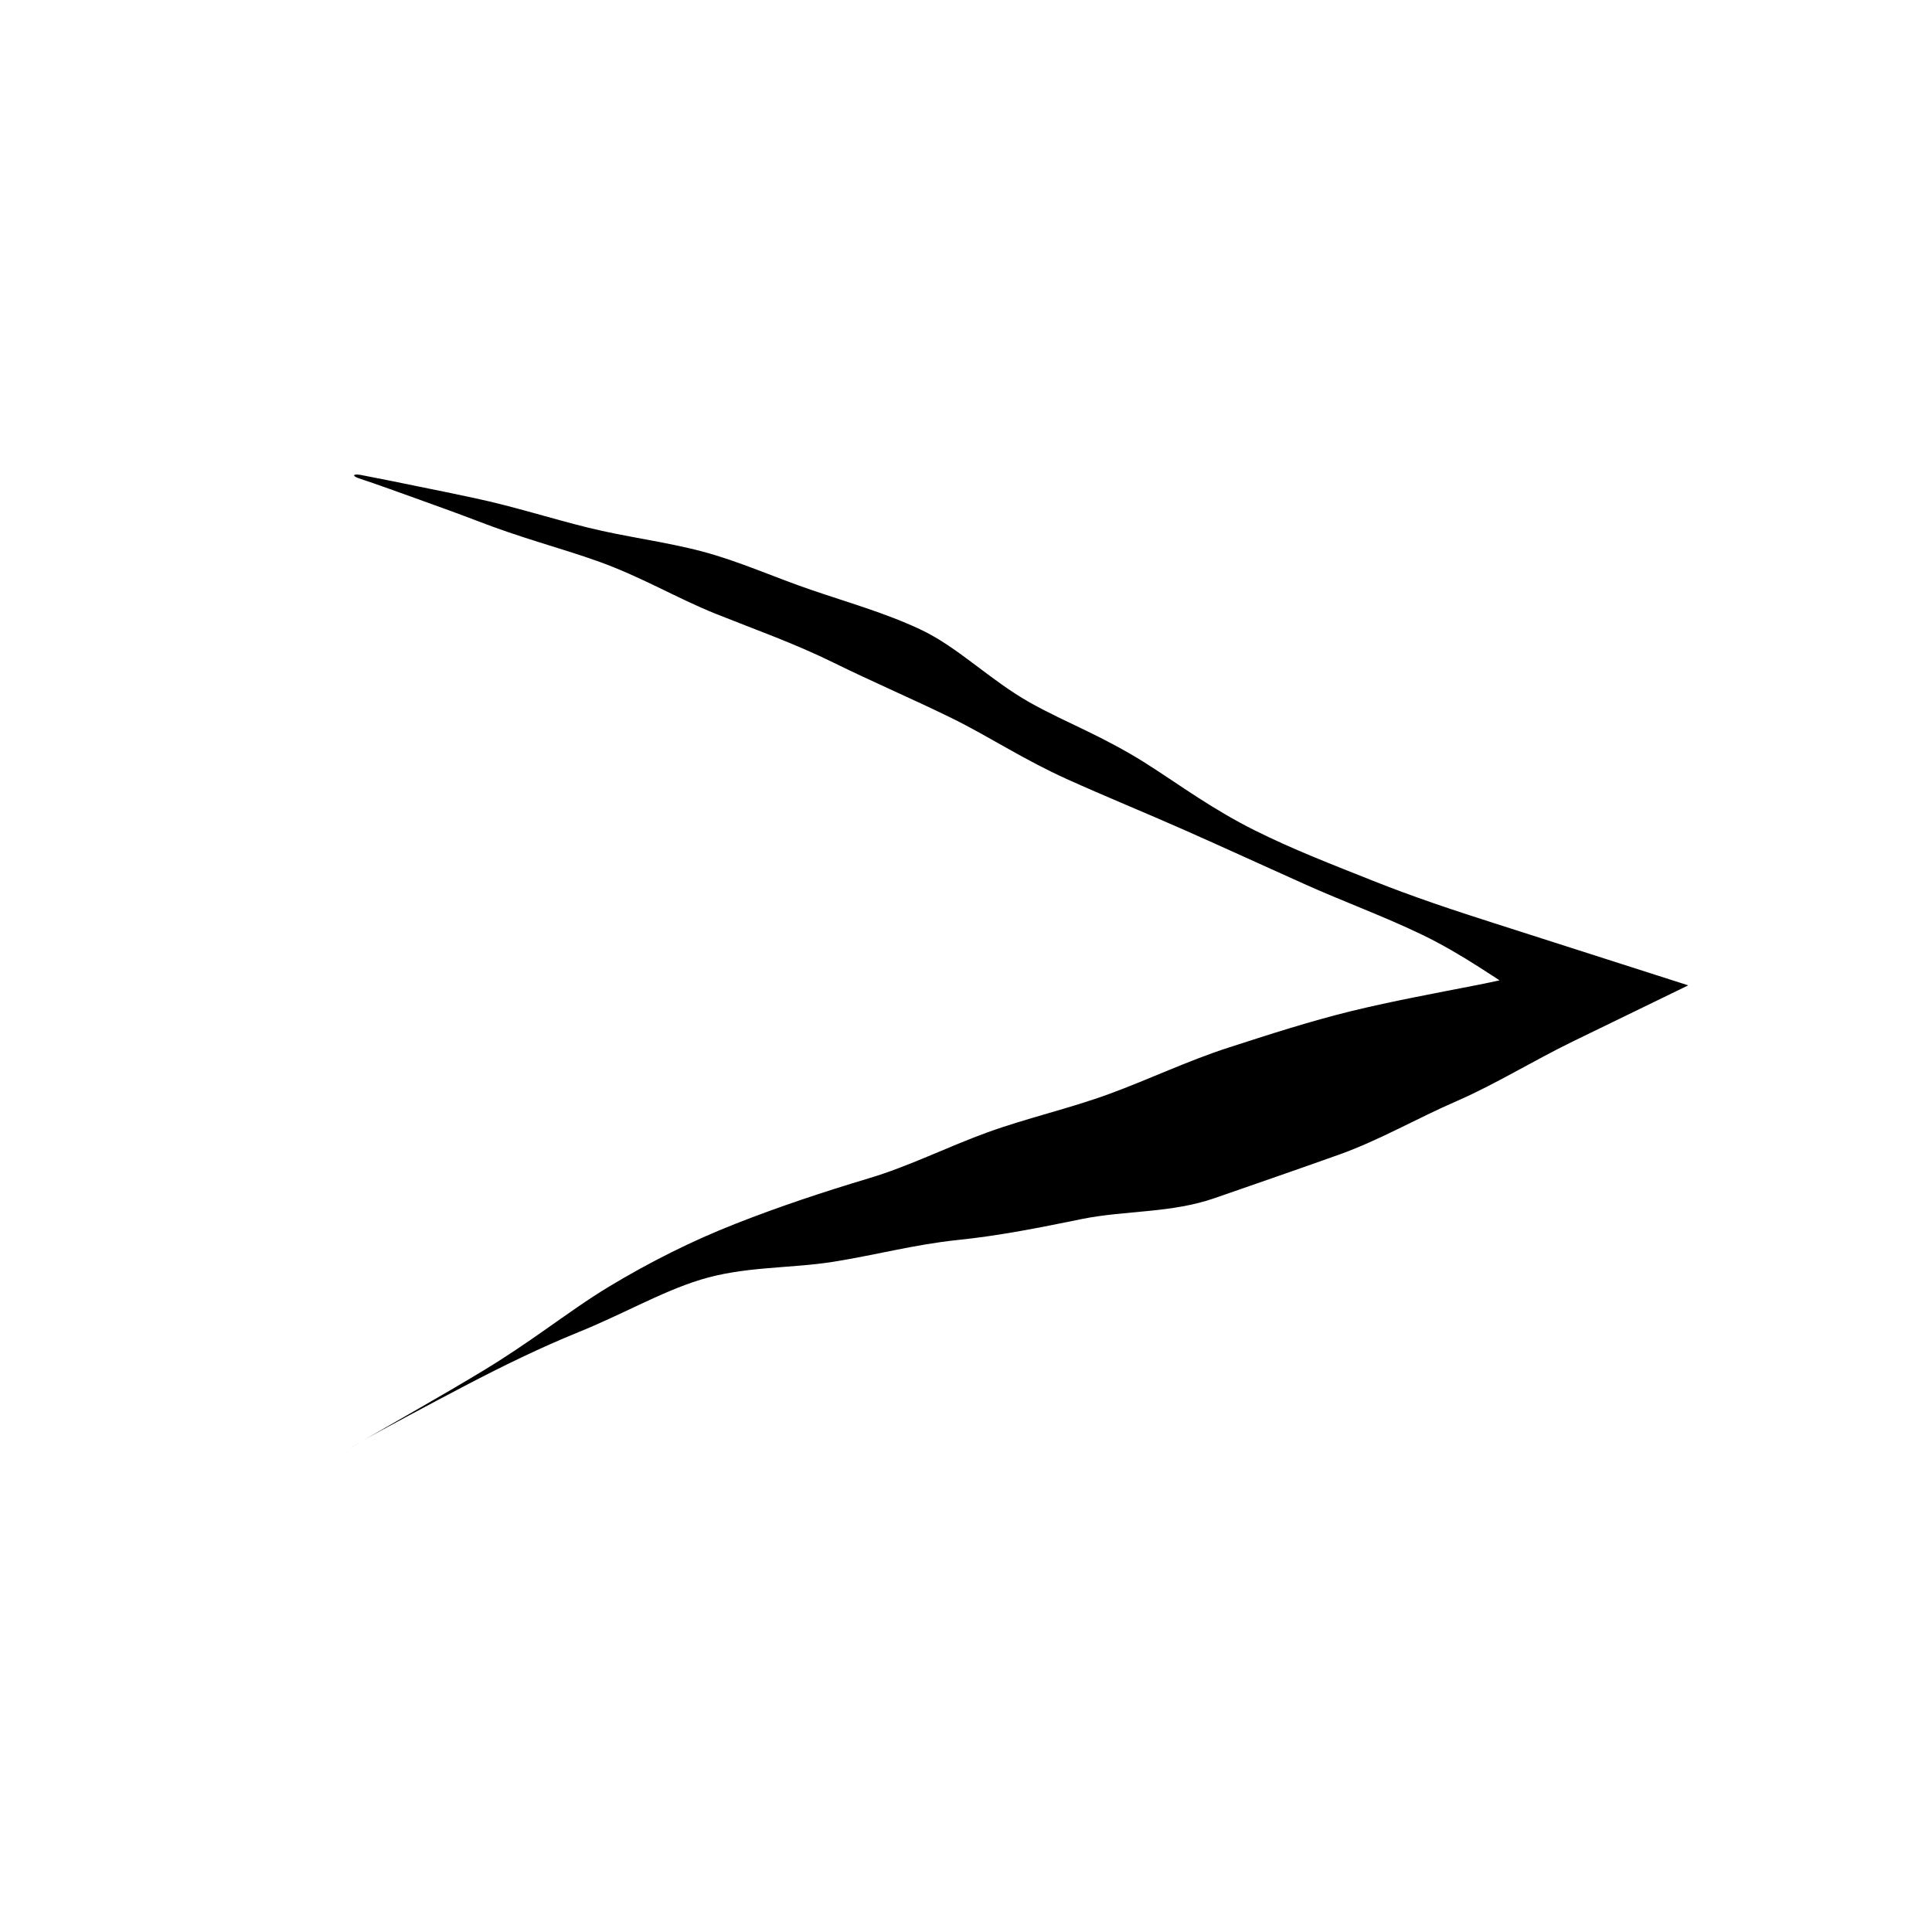 <?xml version="1.0" encoding="utf-8"?>
<!-- Generator: Adobe Illustrator 15.0.0, SVG Export Plug-In . SVG Version: 6.00 Build 0)  -->
<!DOCTYPE svg PUBLIC "-//W3C//DTD SVG 1.1//EN" "http://www.w3.org/Graphics/SVG/1.1/DTD/svg11.dtd">
<svg version="1.1" id="Layer_1" xmlns="http://www.w3.org/2000/svg" xmlns:xlink="http://www.w3.org/1999/xlink" x="0px" y="0px"
	 width="595.28px" height="595.28px" viewBox="0 0 595.28 595.28" enable-background="new 0 0 595.28 595.28" xml:space="preserve">
<g>
	<g>
		<g>
			<path d="M108.896,445.552c5.652-3.286,11.382-6.356,17.111-9.43c5.728-3.075,11.47-6.112,17.221-9.13
				c11.499-6.009,23.112-11.7,35.042-16.546c6.315-2.552,12.497-5.529,18.693-8.433c6.2-2.896,12.413-5.723,18.89-7.719
				c6.475-1.997,13.285-2.901,20.21-3.5c6.918-0.615,13.947-0.938,20.76-2.03c12.775-2.036,25.198-5.349,38.187-6.693
				c12.99-1.329,25.58-3.864,38.201-6.445c6.729-1.379,13.77-1.818,20.717-2.522c6.955-0.685,13.8-1.679,20.233-3.912
				c12.857-4.468,25.719-8.896,38.531-13.474c12.448-4.45,24.094-11.255,36.241-16.498c6.069-2.646,11.966-5.772,17.844-8.952
				c5.877-3.18,11.742-6.389,17.705-9.316l6.58-3.199l29.111-14.149l-28.666-9.182l-30.946-9.913
				c-12.653-4.024-25.235-8.223-37.521-13.124c-12.286-4.899-24.649-9.632-36.5-15.572c-5.928-2.959-11.669-6.36-17.313-9.996
				c-5.647-3.626-11.195-7.492-16.868-11.066c-5.686-3.541-11.556-6.646-17.522-9.525c-5.955-2.904-11.989-5.623-17.781-8.912
				c-5.793-3.285-11.227-7.417-16.675-11.519c-5.452-4.092-10.933-8.116-16.93-10.919c-10.744-5.027-22.232-8.261-33.434-12.097
				c-11.236-3.814-22.041-8.769-33.563-11.838c-11.536-3.056-23.688-4.497-35.293-7.375c-11.603-2.874-22.935-6.53-34.702-9.037
				c-5.871-1.268-11.756-2.481-17.661-3.66c-5.896-1.2-11.785-2.424-17.732-3.548c-2.346-0.384-2.651,0.306-0.525,1.045
				c6.185,2.061,12.333,4.303,18.502,6.52c6.167,2.221,12.345,4.437,18.447,6.78c6.084,2.352,12.292,4.422,18.549,6.384
				c6.254,1.969,12.549,3.851,18.703,6.072c6.149,2.215,12.08,4.964,17.971,7.803c5.891,2.84,11.745,5.767,17.803,8.193
				c12.135,4.849,24.451,9.207,36.152,14.983c11.993,5.906,24.289,11.161,36.302,17.035c6.008,2.937,11.82,6.313,17.673,9.591
				c5.85,3.286,11.747,6.458,17.83,9.213c12.172,5.501,24.552,10.527,36.756,15.934c12.207,5.406,24.287,10.963,36.458,16.416
				c12.108,5.457,24.738,10.034,36.696,15.815c5.972,2.902,11.69,6.263,17.313,9.851c5.634,3.563,11.149,7.411,16.901,10.84
				c3.426,2.059,6.889,4.054,10.354,6.051l0.341-17.831c-9.152,2.168-18.256,4.527-27.512,6.357
				c-13.195,2.596-26.479,5.011-39.481,8.178c-12.815,3.155-25.347,7.213-37.831,11.254c-12.495,4.03-24.358,9.735-36.672,14.246
				c-12.304,4.522-25.223,7.388-37.55,11.849c-12.315,4.469-24.073,10.432-36.654,14.186c-13.796,4.135-27.521,8.683-40.968,13.978
				c-13.45,5.276-26.425,11.807-38.977,19.364c-6.621,3.995-12.97,8.58-19.355,13.051c-6.376,4.492-12.797,8.848-19.392,12.83
				c-13.164,7.968-26.65,15.493-40.008,23.262C107.733,446.254,107.743,446.225,108.896,445.552z"/>
		</g>
	</g>
</g>
</svg>
